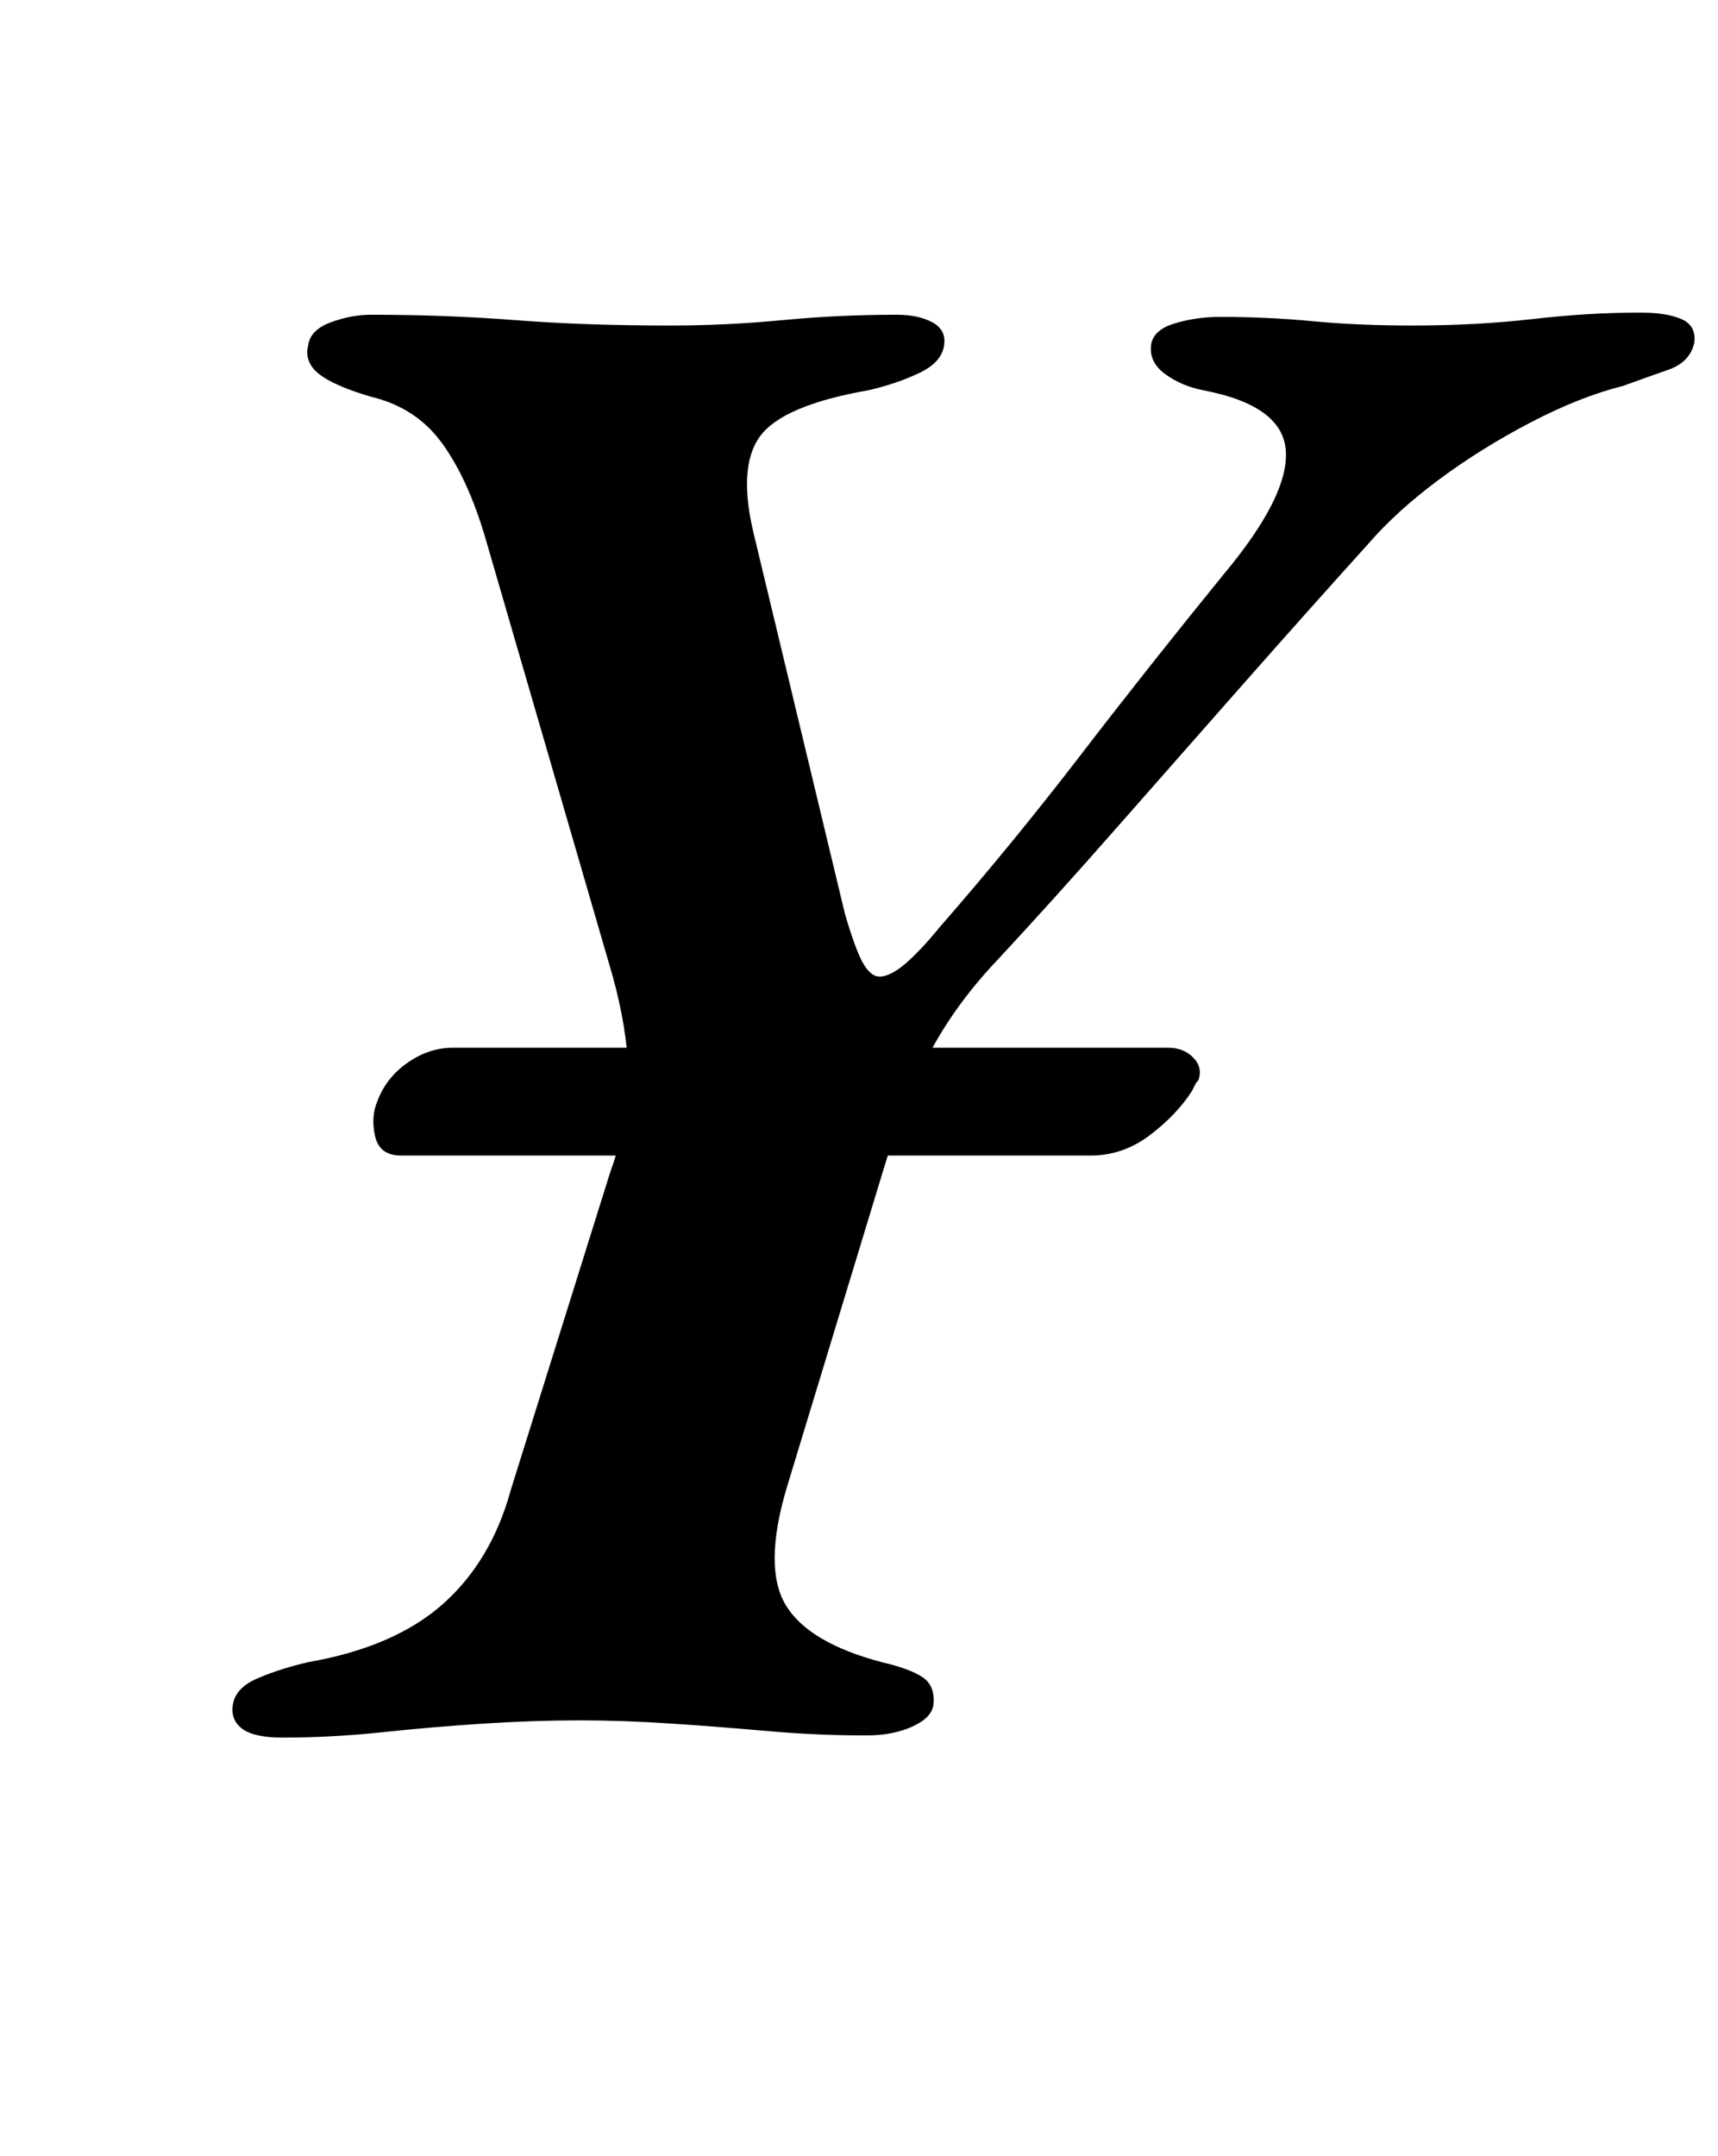 <?xml version="1.0" standalone="no"?>
<!DOCTYPE svg PUBLIC "-//W3C//DTD SVG 1.1//EN" "http://www.w3.org/Graphics/SVG/1.1/DTD/svg11.dtd" >
<svg xmlns="http://www.w3.org/2000/svg" xmlns:xlink="http://www.w3.org/1999/xlink" version="1.1" viewBox="-10 0 797 1000">
  <g transform="matrix(1 0 0 -1 0 800)">
   <path fill="currentColor"
d="M176 264q-10 0 -12 9t1 16q4 11 14 18t21 7h332q7 0 11.5 -4.5t2.5 -10.5q-1 -1 -1.5 -2l-1.5 -3q-7 -11 -19.5 -20.5t-27.5 -9.5h-320zM121 -6q-13 0 -18.5 4t-4.5 11q1 8 11.5 12.5t23.5 7.5q40 7 62.5 27t31.5 53l46 147q9 25 8.5 46t-7.5 46l-59 203q-8 27 -20 43.5
t-33 21.5q-17 5 -24 10.5t-5 13.5q1 7 10.5 10.5t18.5 3.5q35 0 67 -2.5t72 -2.5q26 0 52 2.5t53 2.5q10 0 16.5 -3.5t5.5 -10.5q-1 -8 -11.5 -13t-23.5 -8q-40 -7 -50.5 -21.5t-2.5 -46.5l42 -175q5 -17 8.5 -23t7.5 -6q5 0 12 6t16 17q34 39 65.5 80t66.5 84
q30 36 28.5 57t-38.5 28q-10 2 -17.5 7.5t-6.5 13.5q1 7 11 10t21 3q22 0 43 -2t46 -2q30 0 56 3t50 3q12 0 19 -3t6 -11q-2 -9 -12 -12.5t-21 -7.5q-20 -5 -43 -17t-42.5 -26.5t-32.5 -29.5q-28 -31 -58 -65t-59 -67t-55 -61q-20 -21 -32 -44t-21 -53l-45 -148
q-11 -37 -0.5 -54.5t44.5 -26.5q13 -3 19 -7t5 -13q-1 -6 -10 -10t-21 -4q-23 0 -45.5 2t-45 3.5t-42.5 1.5q-21 0 -44.5 -1.5t-47 -4t-46.5 -2.5z" />
  </g>

</svg>
